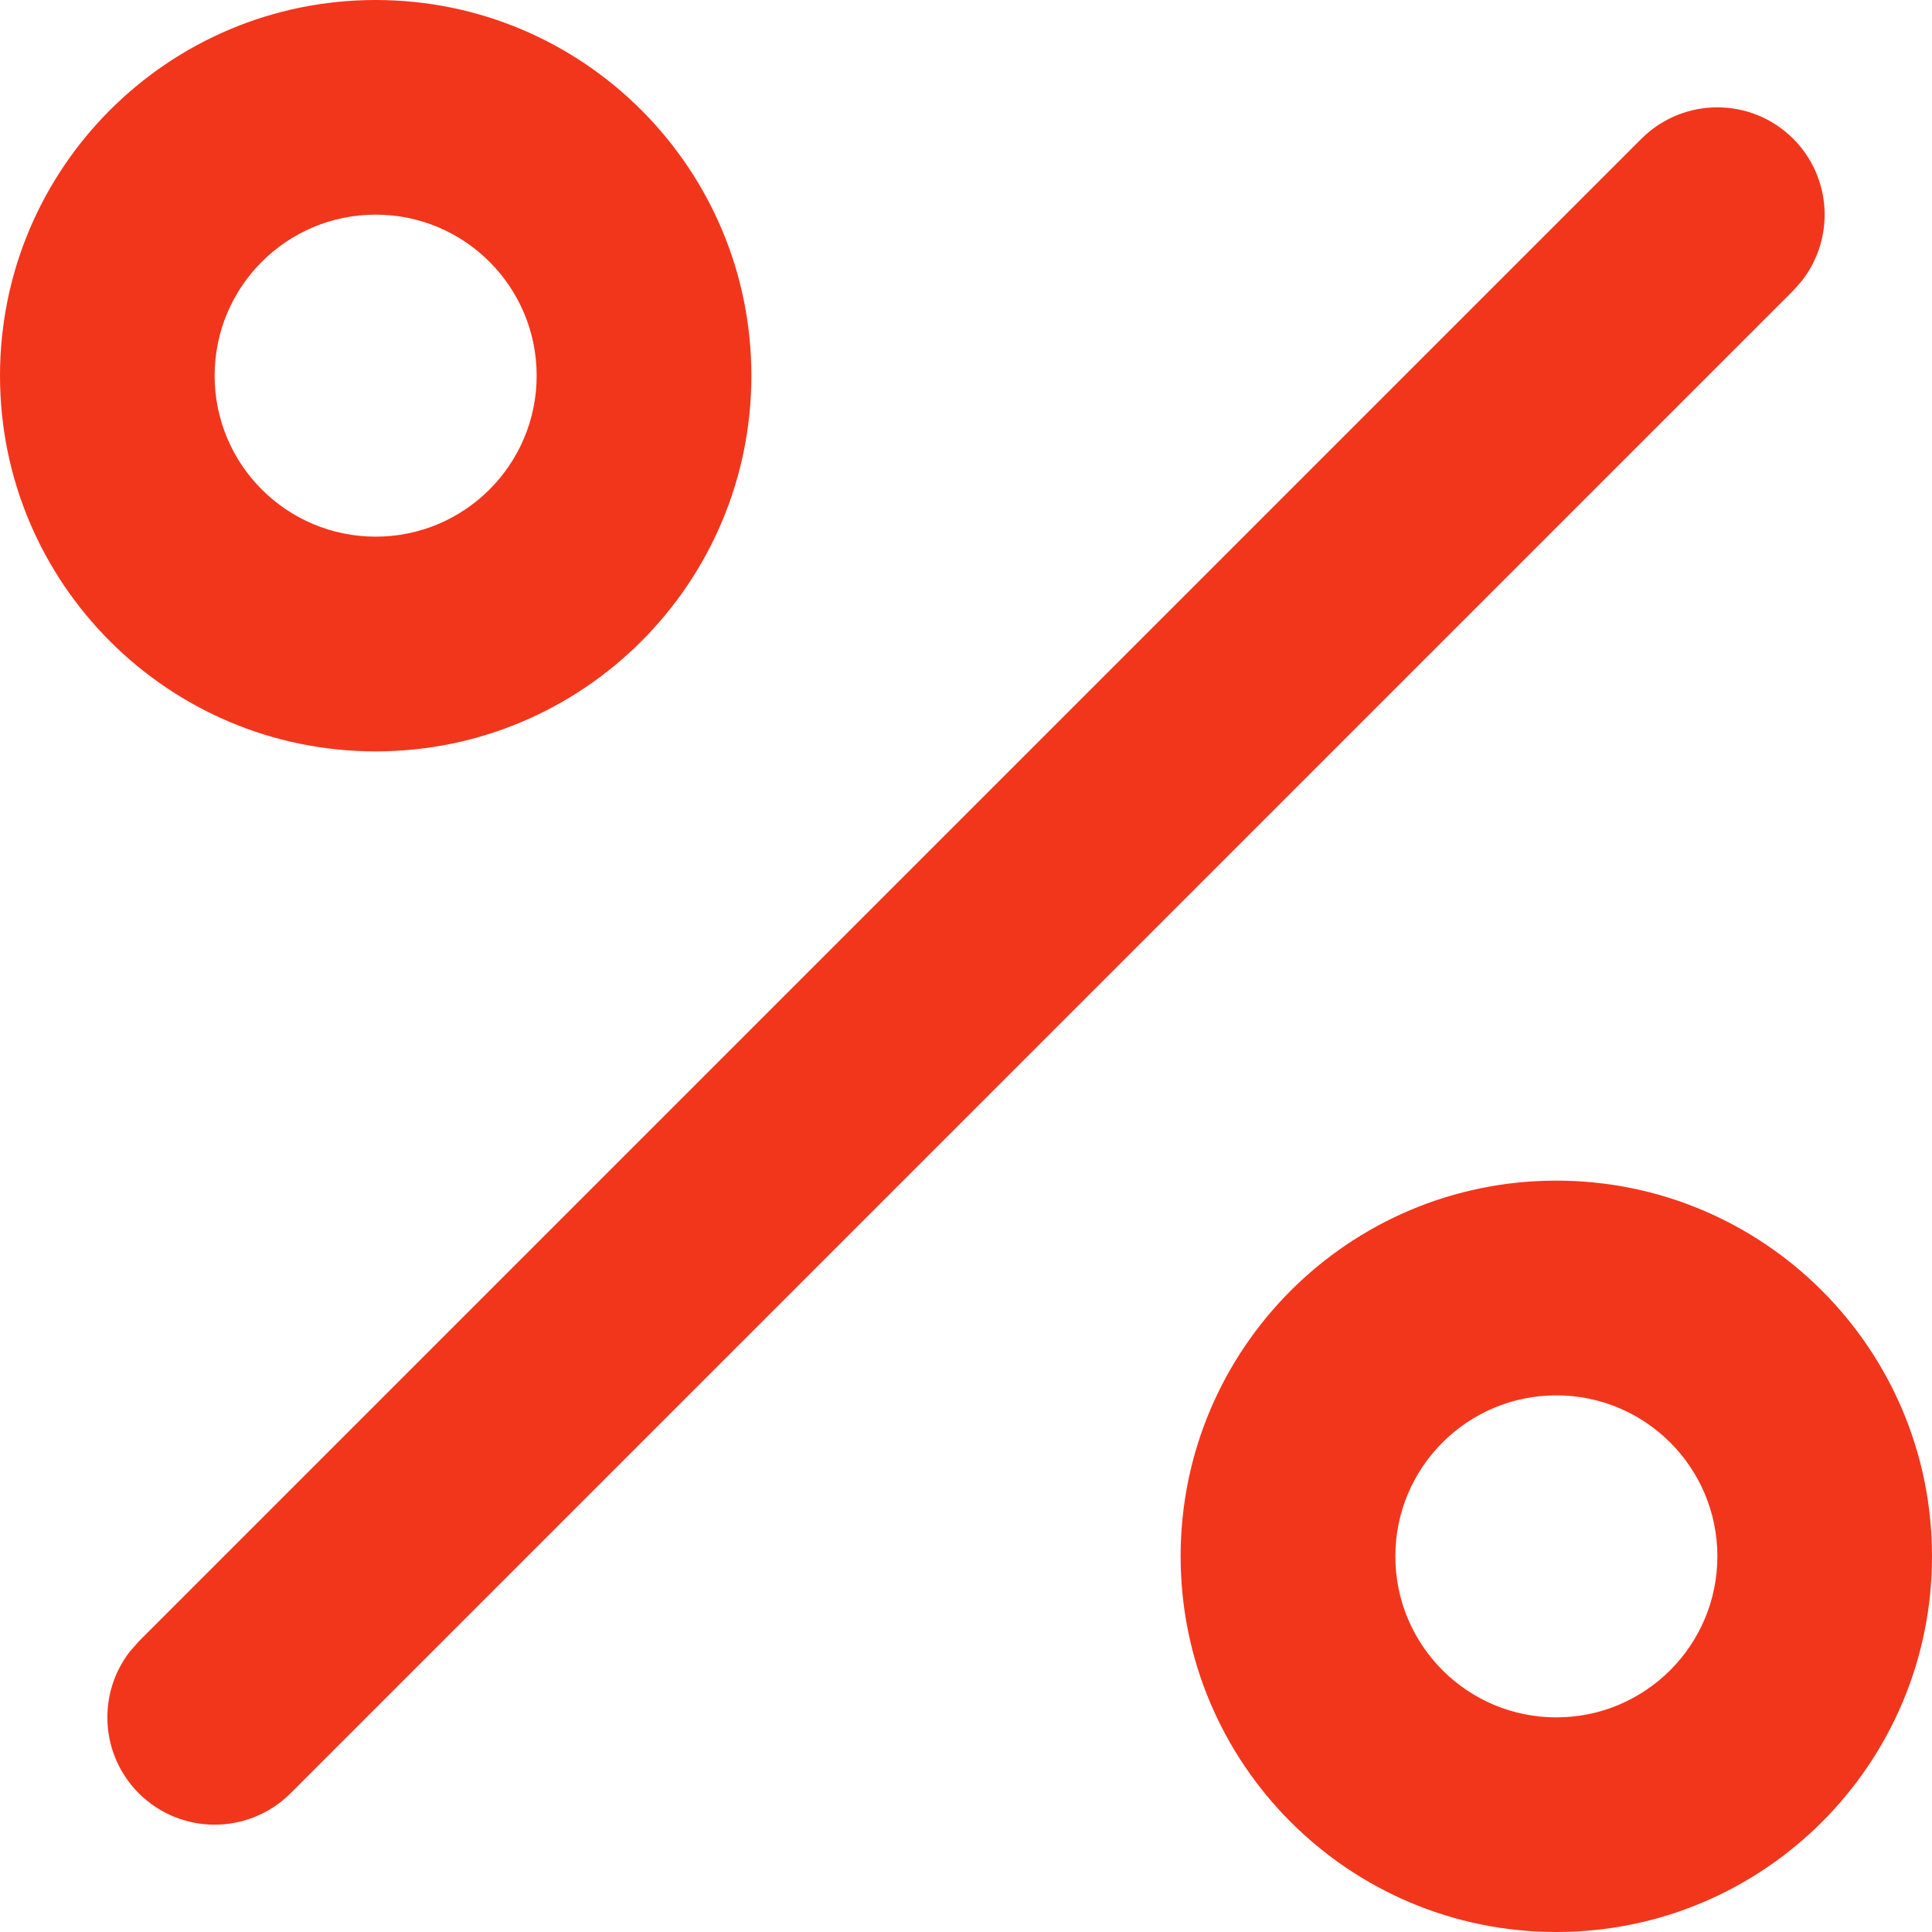 <svg width="22" height="22" viewBox="0 0 22 22" fill="none" xmlns="http://www.w3.org/2000/svg">
<path fill-rule="evenodd" clip-rule="evenodd" d="M0 4.278C0 1.915 1.915 0 4.278 0C6.64 0 8.556 1.915 8.556 4.278C8.556 6.64 6.64 8.556 4.278 8.556C1.915 8.556 0 6.64 0 4.278ZM6.111 4.278C6.111 3.265 5.29 2.444 4.278 2.444C3.265 2.444 2.444 3.265 2.444 4.278C2.444 5.29 3.265 6.111 4.278 6.111C5.29 6.111 6.111 5.29 6.111 4.278ZM18.691 1.58C19.169 1.103 19.942 1.103 20.42 1.58C20.86 2.021 20.894 2.714 20.521 3.194L20.42 3.309L3.309 20.42C2.831 20.897 2.058 20.897 1.58 20.42C1.14 19.979 1.106 19.286 1.479 18.806L1.58 18.691L18.691 1.58ZM17.722 13.444C15.36 13.444 13.444 15.36 13.444 17.722C13.444 20.085 15.36 22 17.722 22C20.085 22 22 20.085 22 17.722C22 15.36 20.085 13.444 17.722 13.444ZM17.722 15.889C18.735 15.889 19.556 16.71 19.556 17.722C19.556 18.735 18.735 19.556 17.722 19.556C16.71 19.556 15.889 18.735 15.889 17.722C15.889 16.71 16.71 15.889 17.722 15.889Z" fill="#F2361C"/>
</svg>
